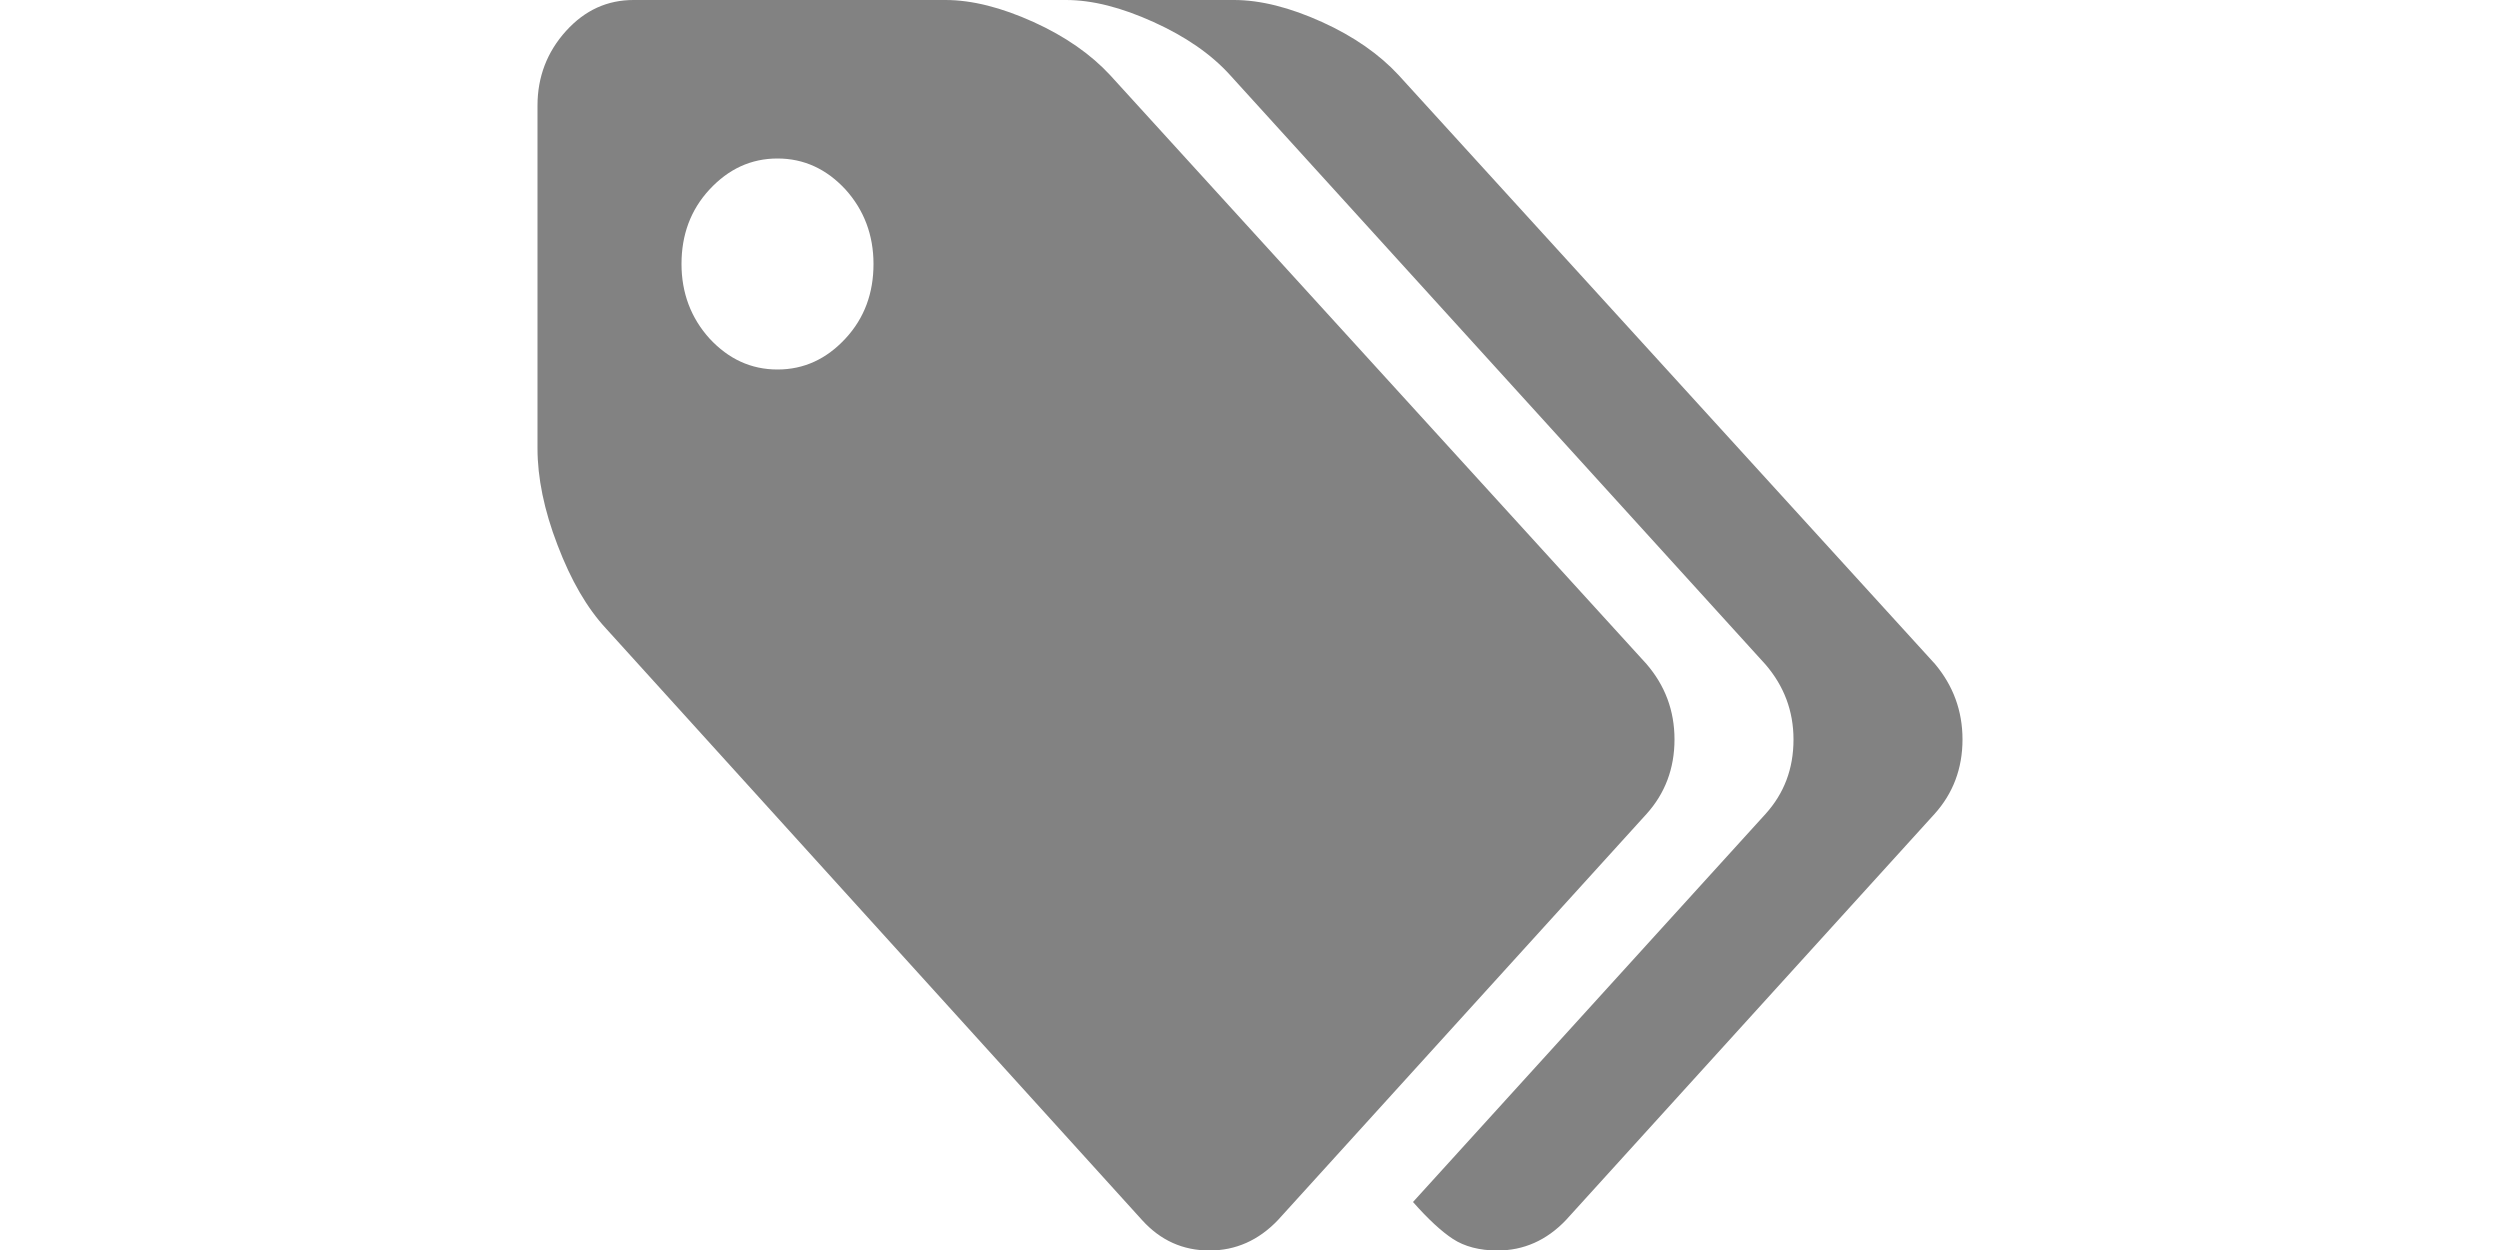 <?xml version="1.0" encoding="utf-8"?>
<!-- Generator: Adobe Illustrator 22.0.0, SVG Export Plug-In . SVG Version: 6.00 Build 0)  -->
<svg version="1.1" id="Camada_1" xmlns="http://www.w3.org/2000/svg" xmlns:xlink="http://www.w3.org/1999/xlink" x="0px" y="0px"
	 viewBox="0 0 500 250" style="enable-background:new 0 0 500 250;" xml:space="preserve">
<style type="text/css">
	.st0{fill:#CACACA;}
	.st1{fill:#828282;}
	.st2{fill:#20522A;}
</style>
<path class="st1" d="M174.7,52.8c0-5.8-1.9-10.8-5.6-14.9c-3.8-4.1-8.3-6.2-13.6-6.2c-5.3,0-9.8,2.1-13.6,6.2
	c-3.8,4.1-5.6,9.1-5.6,14.9s1.9,10.8,5.6,14.9c3.8,4.1,8.3,6.2,13.6,6.2c5.3,0,9.8-2.1,13.6-6.2C172.9,63.6,174.7,58.6,174.7,52.8z
	 M334.9,147.9c0,5.8-1.9,10.8-5.6,14.9l-73.7,81.2c-3.9,4.1-8.5,6.1-13.7,6.1c-5.3,0-9.8-2-13.5-6.1L121.2,125.7
	c-3.8-4.1-7-9.6-9.7-16.7c-2.7-7-4-13.5-4-19.3V21.1c0-5.7,1.9-10.7,5.7-14.9S121.5,0,126.7,0h62.4c5.3,0,11.2,1.5,17.6,4.4
	c6.4,2.9,11.5,6.5,15.3,10.6l107.3,117.8C333,137.1,334.9,142.1,334.9,147.9z M392.5,147.9c0,5.8-1.9,10.8-5.6,14.9l-73.7,81.2
	c-3.9,4.1-8.5,6.1-13.7,6.1c-3.6,0-6.6-0.8-8.9-2.3c-2.3-1.5-5-4-8-7.4l70.5-77.6c3.7-4.1,5.6-9,5.6-14.9c0-5.7-1.9-10.7-5.6-15
	L246,15c-3.8-4.2-8.9-7.7-15.3-10.6C224.3,1.5,218.5,0,213.2,0h33.6c5.3,0,11.2,1.5,17.6,4.4c6.4,2.9,11.5,6.5,15.3,10.6
	l107.3,117.8C390.6,137.1,392.5,142.1,392.5,147.9z"/>
</svg>
